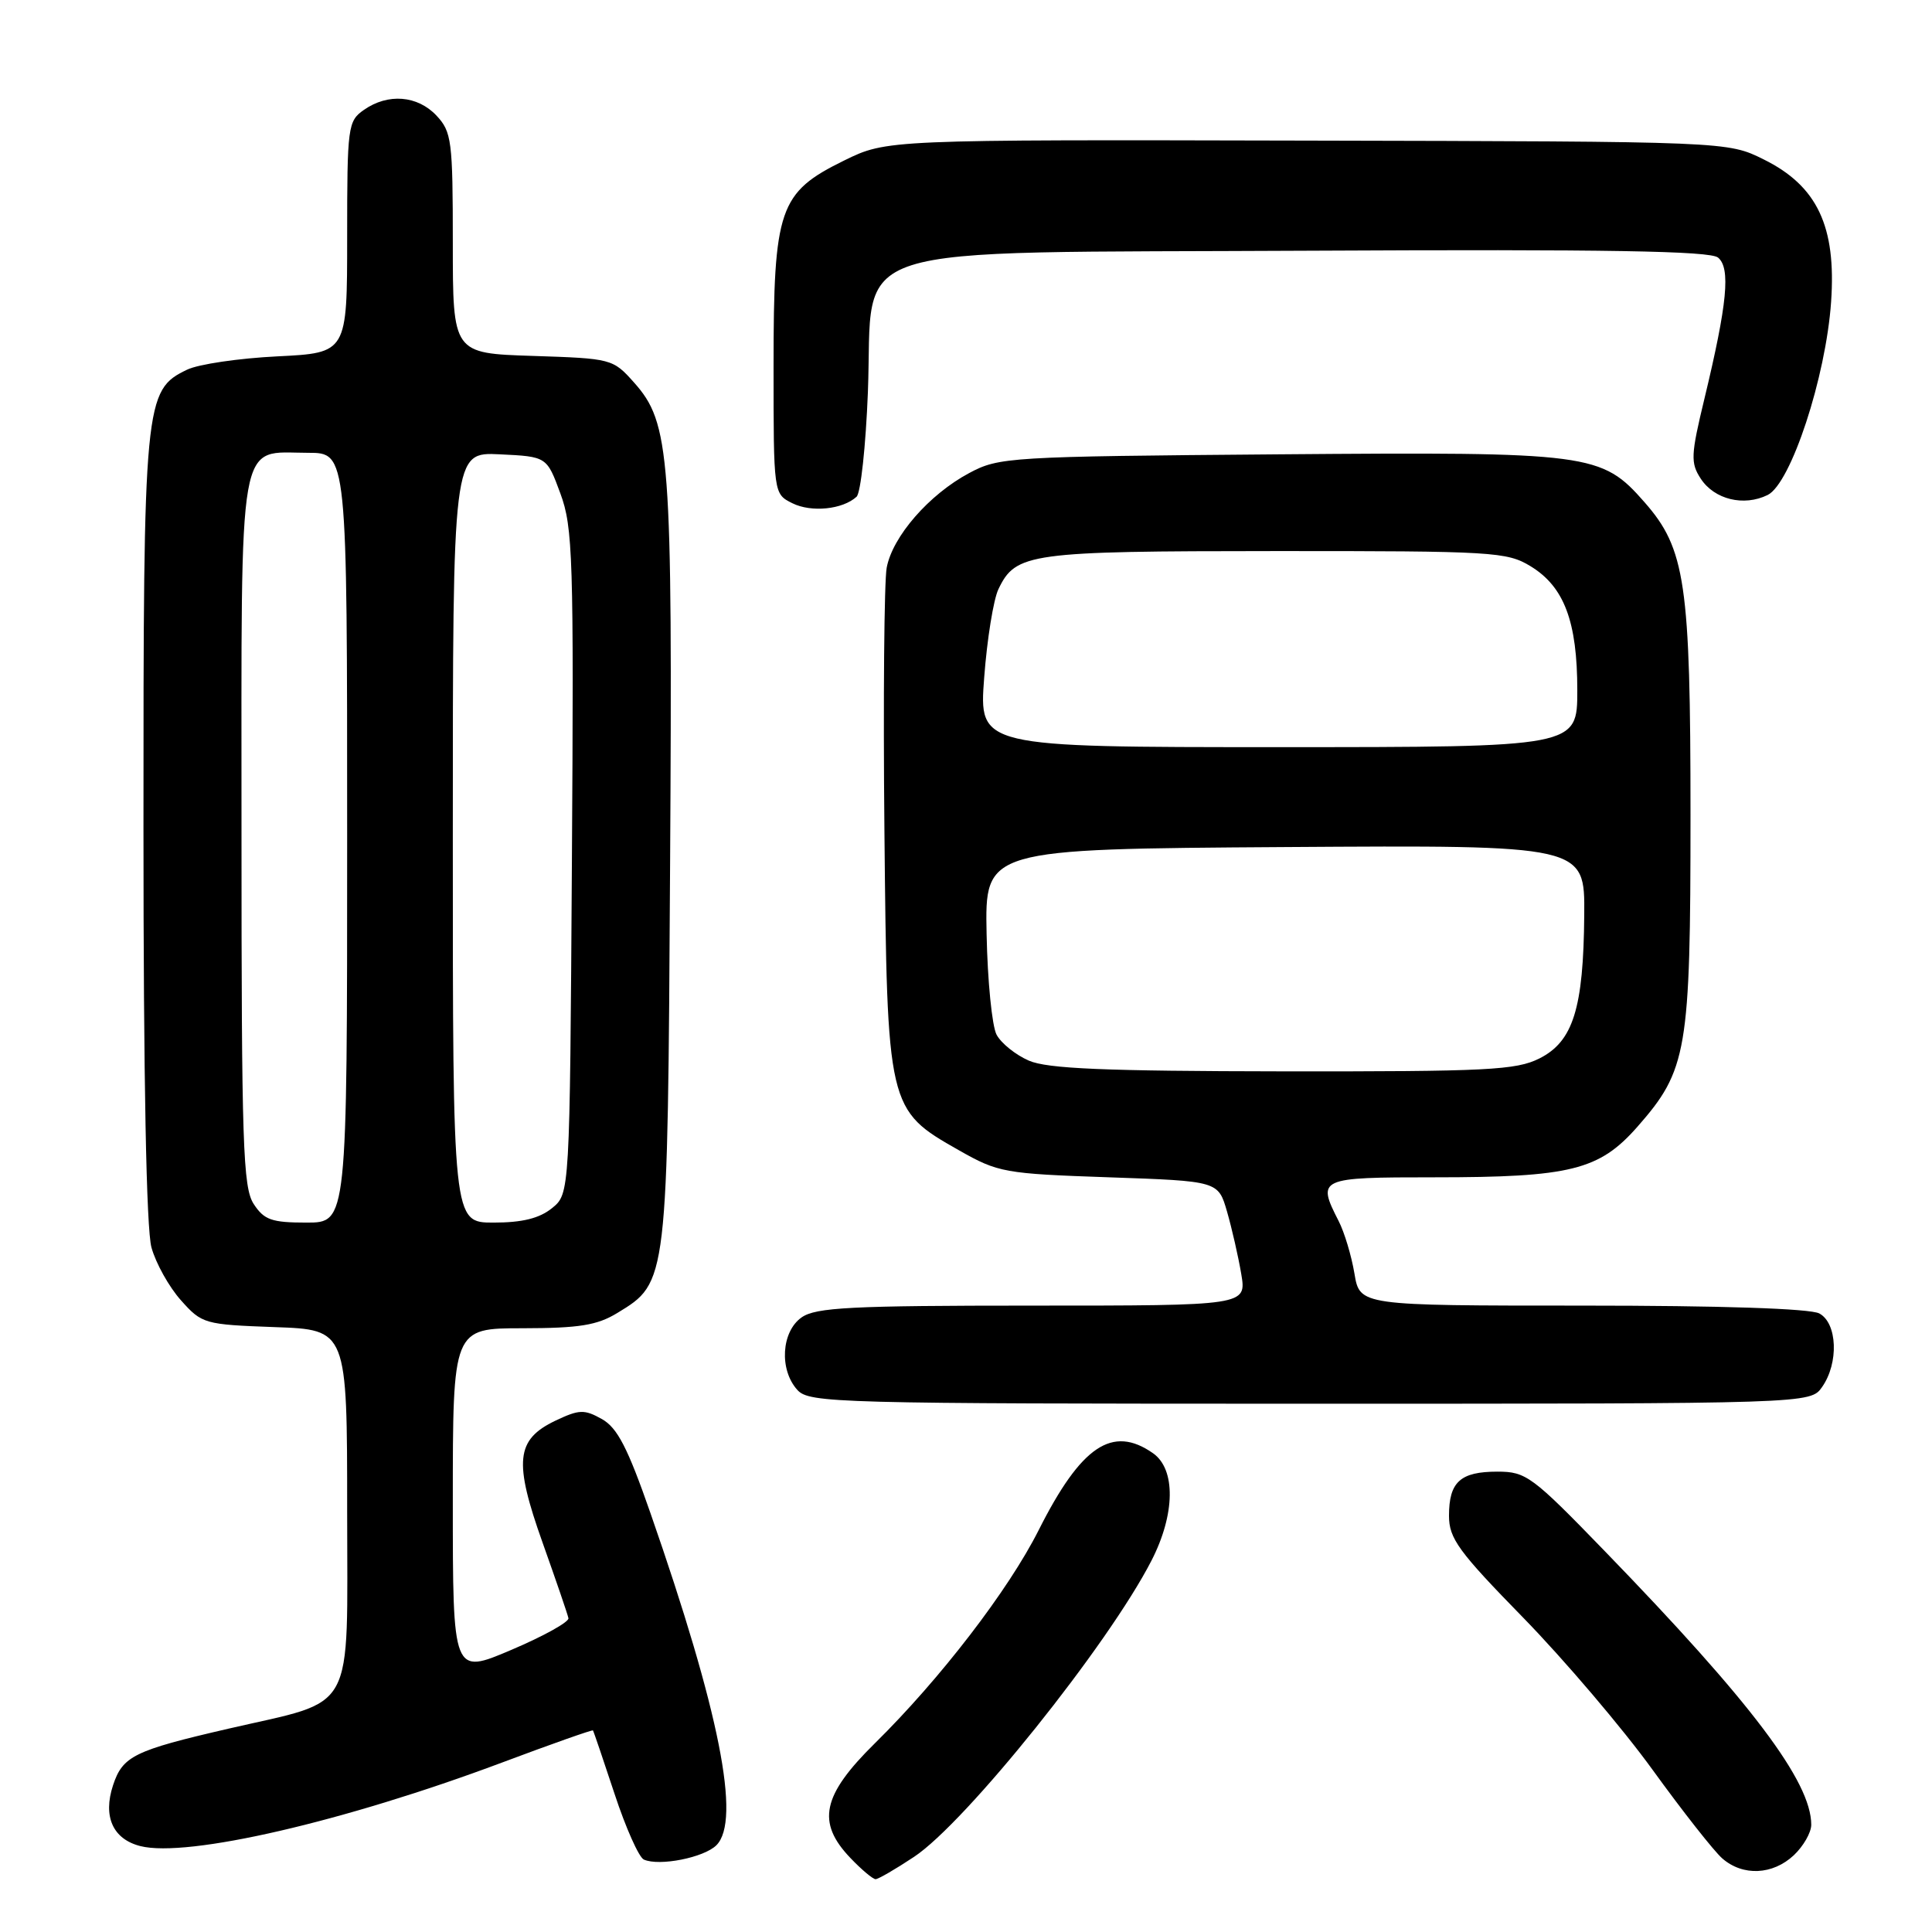 <?xml version="1.0" encoding="UTF-8" standalone="no"?>
<!DOCTYPE svg PUBLIC "-//W3C//DTD SVG 1.1//EN" "http://www.w3.org/Graphics/SVG/1.1/DTD/svg11.dtd" >
<svg xmlns="http://www.w3.org/2000/svg" xmlns:xlink="http://www.w3.org/1999/xlink" version="1.1" viewBox="0 0 256 256">
 <g >
 <path fill="currentColor"
d=" M 121.12 246.04 C 127.98 241.50 146.87 217.92 152.58 206.78 C 155.73 200.64 155.81 194.68 152.78 192.56 C 147.40 188.79 143.25 191.59 137.63 202.75 C 133.62 210.71 124.58 222.47 115.92 231.00 C 108.93 237.89 108.16 241.47 112.69 246.20 C 114.16 247.74 115.66 249.00 116.02 249.00 C 116.37 249.00 118.67 247.67 121.12 246.04 Z  M 237.69 245.83 C 238.96 244.63 240.00 242.82 240.00 241.79 C 240.00 236.09 232.07 225.57 212.59 205.48 C 203.02 195.60 202.21 195.00 198.42 195.00 C 193.50 195.00 192.00 196.36 192.00 200.84 C 192.00 203.86 193.24 205.56 201.87 214.39 C 207.29 219.95 214.99 229.00 218.97 234.50 C 222.95 240.00 227.11 245.29 228.21 246.25 C 230.94 248.63 234.89 248.45 237.69 245.83 Z  M 94.93 244.50 C 98.21 241.21 95.35 226.80 86.19 200.50 C 83.17 191.83 81.81 189.19 79.75 188.03 C 77.42 186.73 76.75 186.75 73.59 188.25 C 68.35 190.76 68.05 193.63 71.91 204.45 C 73.68 209.43 75.22 213.91 75.32 214.42 C 75.42 214.92 72.01 216.81 67.75 218.62 C 60.00 221.92 60.00 221.92 60.00 198.96 C 60.00 176.00 60.00 176.00 69.25 176.00 C 76.76 175.99 79.12 175.61 81.81 173.97 C 88.48 169.91 88.47 170.05 88.79 114.62 C 89.12 60.15 88.81 56.06 84.00 50.67 C 81.21 47.54 81.03 47.50 70.58 47.16 C 60.00 46.82 60.00 46.82 60.00 32.22 C 60.00 18.62 59.85 17.47 57.83 15.31 C 55.31 12.64 51.41 12.33 48.22 14.56 C 46.09 16.05 46.00 16.74 46.00 31.44 C 46.00 46.76 46.00 46.76 36.75 47.22 C 31.66 47.47 26.29 48.26 24.80 48.98 C 19.13 51.70 19.00 53.04 19.01 109.77 C 19.01 143.01 19.39 162.86 20.07 165.30 C 20.65 167.40 22.41 170.55 23.98 172.30 C 26.76 175.42 27.08 175.51 36.42 175.85 C 46.00 176.19 46.00 176.19 46.00 200.15 C 46.00 227.59 47.35 225.11 30.22 229.07 C 17.76 231.95 16.26 232.69 14.98 236.55 C 13.61 240.71 14.96 243.70 18.61 244.62 C 24.83 246.18 45.63 241.37 66.46 233.57 C 73.04 231.10 78.49 229.18 78.57 229.29 C 78.66 229.41 79.94 233.18 81.43 237.69 C 82.91 242.19 84.66 246.11 85.31 246.40 C 87.36 247.32 93.29 246.14 94.93 244.50 Z  M 241.44 183.78 C 243.67 180.60 243.46 175.32 241.07 174.04 C 239.86 173.39 228.06 173.00 209.65 173.00 C 180.18 173.00 180.18 173.00 179.47 168.75 C 179.08 166.41 178.14 163.28 177.38 161.80 C 174.47 156.10 174.69 156.00 190.06 156.00 C 208.09 156.00 211.90 155.05 216.95 149.32 C 223.57 141.79 224.00 139.30 224.00 108.00 C 224.00 77.29 223.33 72.72 217.91 66.55 C 212.21 60.05 210.81 59.87 169.48 60.20 C 133.63 60.49 132.37 60.57 128.41 62.69 C 123.10 65.53 118.26 71.09 117.49 75.23 C 117.16 77.03 117.02 92.67 117.19 110.00 C 117.55 146.87 117.59 147.04 127.05 152.41 C 132.28 155.38 133.08 155.52 146.96 156.00 C 161.42 156.50 161.42 156.50 162.59 160.55 C 163.23 162.77 164.08 166.49 164.47 168.80 C 165.18 173.00 165.18 173.00 136.81 173.00 C 112.76 173.00 108.11 173.24 106.22 174.56 C 103.53 176.45 103.23 181.49 105.65 184.17 C 107.23 185.91 110.65 186.00 173.60 186.00 C 239.89 186.00 239.89 186.00 241.44 183.78 Z  M 113.50 65.82 C 114.05 65.32 114.72 59.08 115.00 51.97 C 115.78 31.75 110.13 33.56 173.64 33.22 C 212.93 33.02 226.59 33.25 227.65 34.13 C 229.33 35.52 228.88 40.23 225.85 52.81 C 224.04 60.31 223.99 61.33 225.36 63.43 C 227.17 66.19 231.07 67.14 234.22 65.59 C 237.30 64.08 241.94 49.97 242.63 40.00 C 243.33 30.00 240.80 24.64 233.71 21.13 C 228.92 18.75 228.92 18.75 173.21 18.63 C 117.50 18.50 117.50 18.50 111.85 21.27 C 103.22 25.51 102.50 27.60 102.50 48.47 C 102.50 65.44 102.50 65.44 104.99 66.68 C 107.50 67.93 111.66 67.51 113.50 65.82 Z  M 33.62 159.54 C 32.19 157.35 32.00 151.66 32.00 110.19 C 32.00 56.55 31.39 60.00 40.83 60.00 C 46.00 60.00 46.00 60.00 46.00 111.00 C 46.00 162.00 46.00 162.00 40.62 162.00 C 36.00 162.00 35.00 161.65 33.62 159.54 Z  M 60.00 110.95 C 60.00 59.90 60.00 59.90 66.22 60.20 C 72.45 60.50 72.45 60.50 74.25 65.38 C 75.91 69.86 76.04 73.87 75.78 114.22 C 75.50 158.18 75.50 158.18 73.14 160.09 C 71.47 161.44 69.20 162.00 65.39 162.00 C 60.00 162.00 60.00 162.00 60.00 110.95 Z  M 136.33 140.54 C 134.58 139.78 132.66 138.24 132.05 137.10 C 131.45 135.97 130.85 129.97 130.73 123.77 C 130.50 112.50 130.50 112.50 170.25 112.24 C 210.00 111.98 210.00 111.98 209.92 121.24 C 209.82 133.63 208.45 138.00 203.98 140.25 C 200.89 141.80 197.09 141.99 170.00 141.96 C 146.34 141.93 138.79 141.61 136.33 140.54 Z  M 130.41 89.78 C 130.79 84.70 131.64 79.43 132.30 78.06 C 134.60 73.27 136.34 73.03 169.00 73.02 C 197.84 73.01 199.68 73.12 202.81 75.03 C 207.26 77.74 209.00 82.36 209.00 91.47 C 209.00 99.00 209.00 99.00 169.36 99.00 C 129.71 99.00 129.71 99.00 130.41 89.78 Z "/>
</g>
</svg>